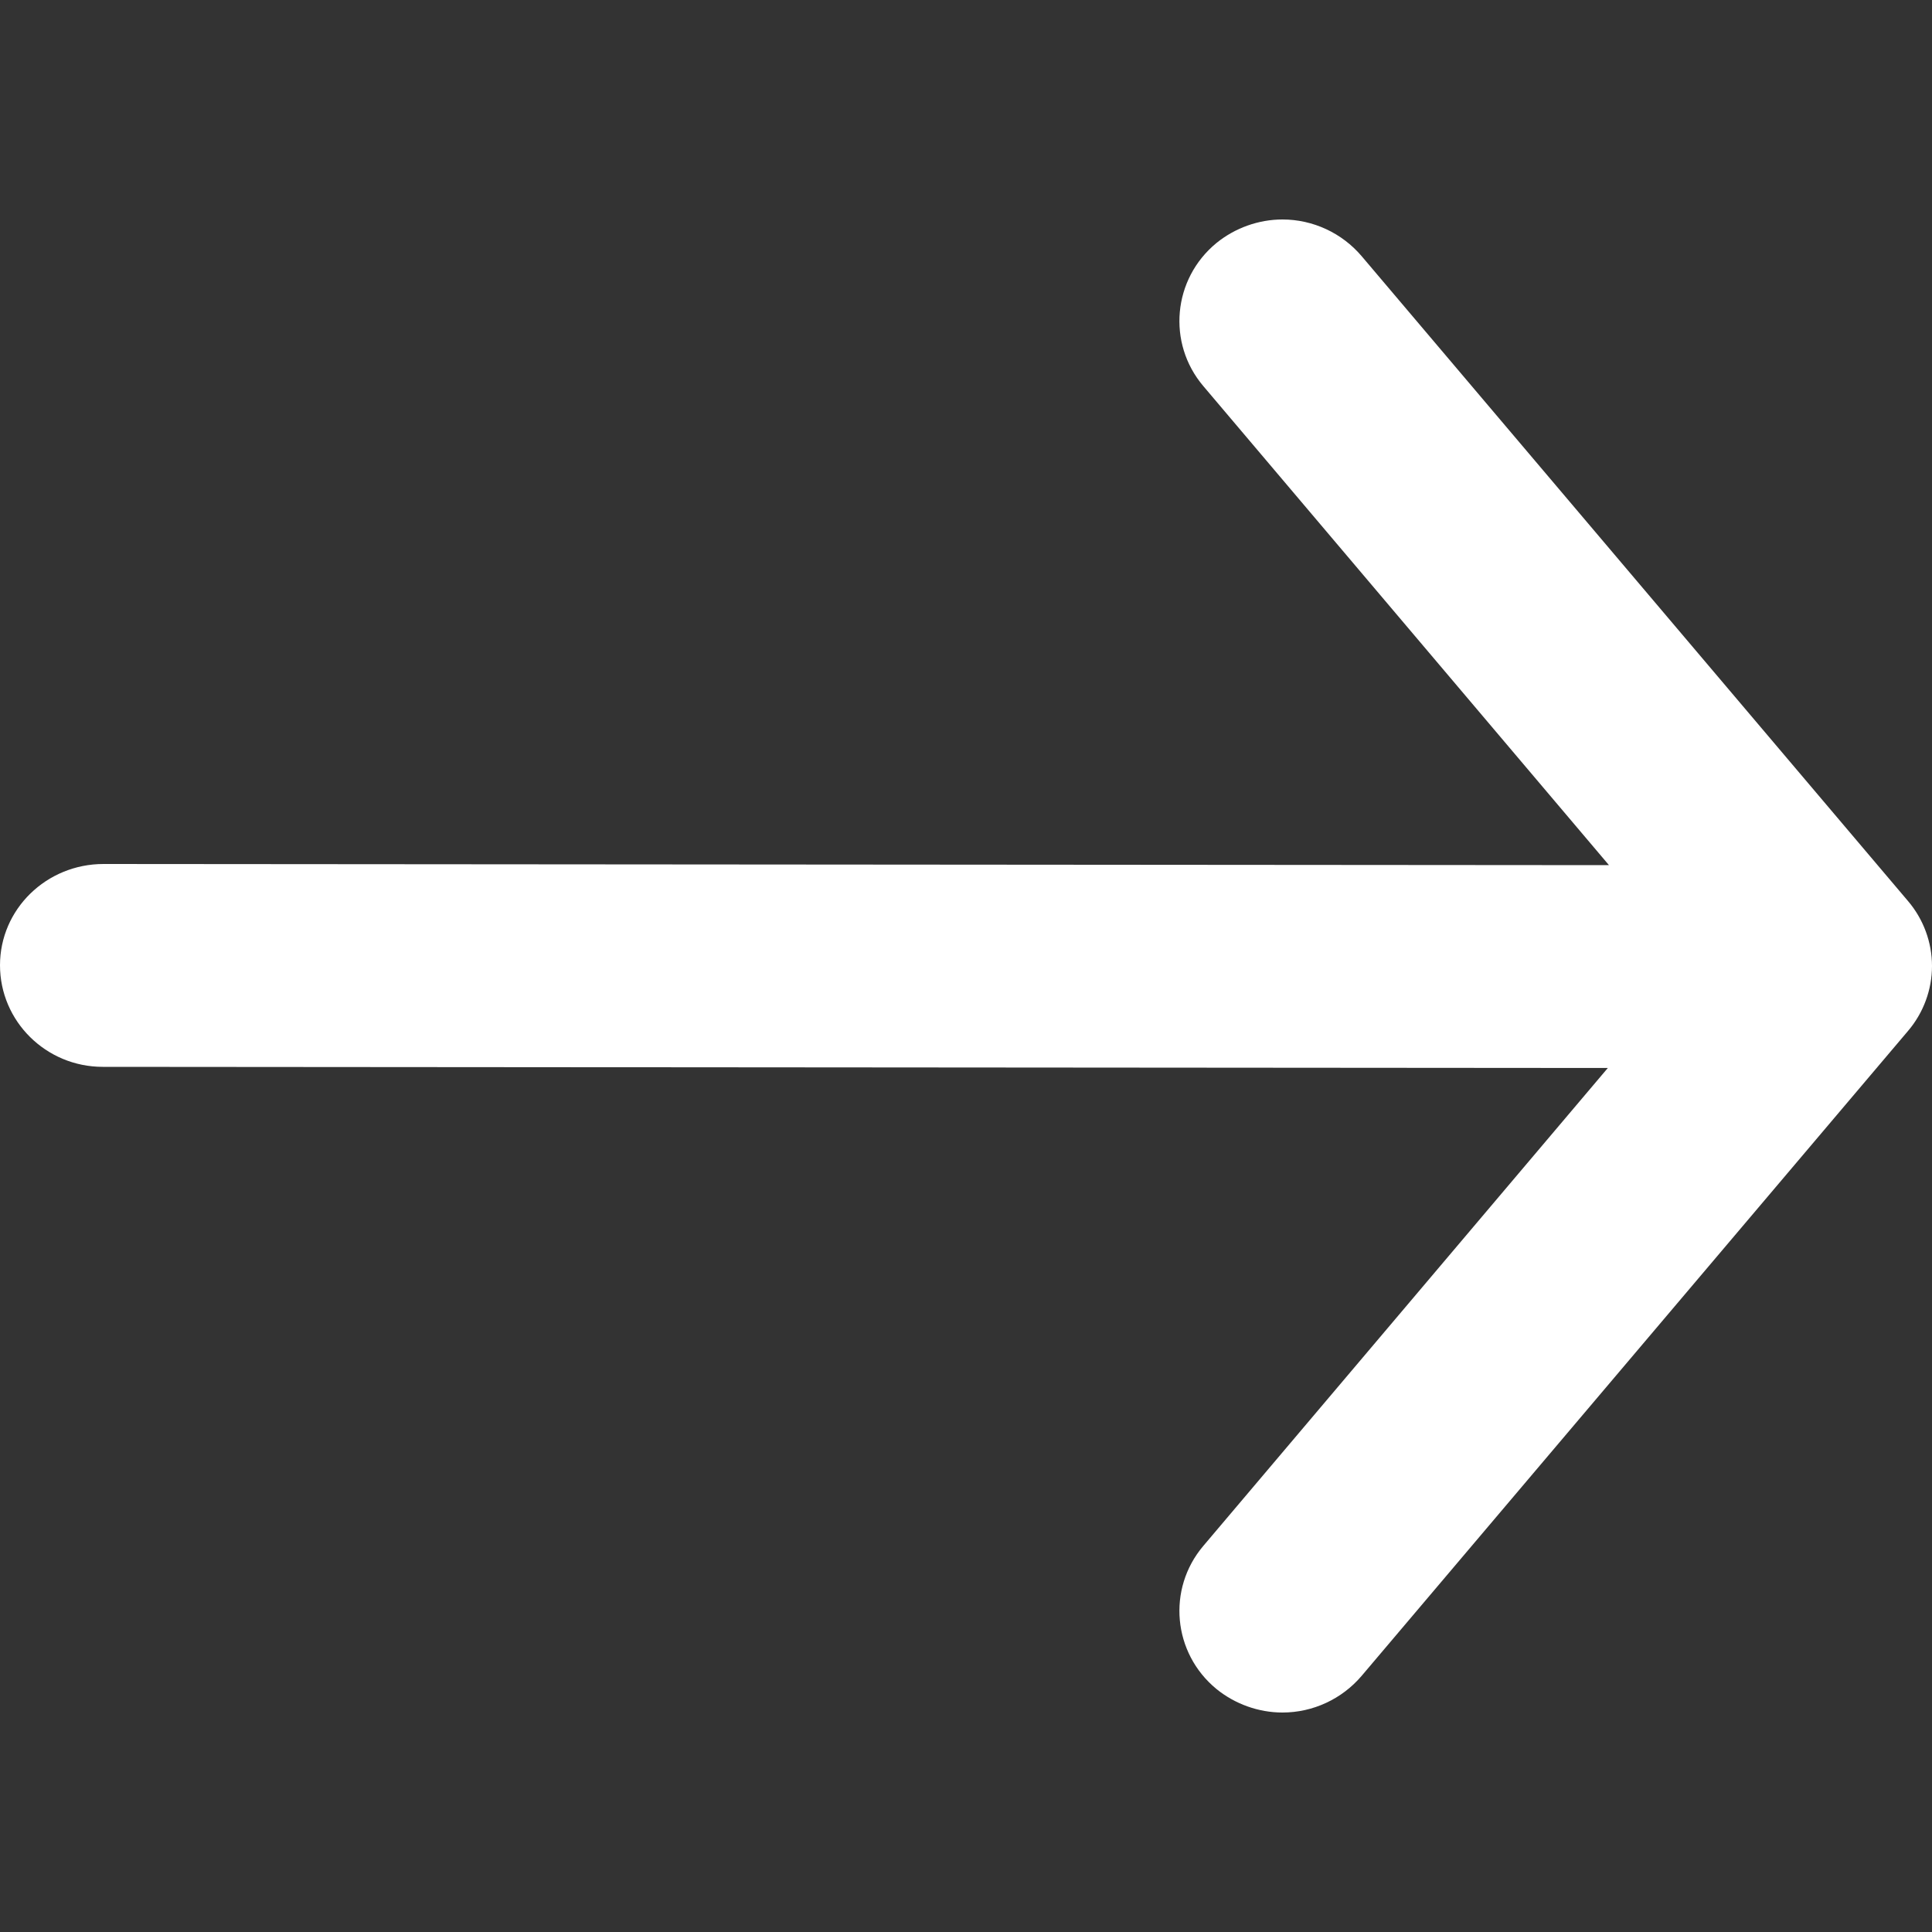 <svg xmlns="http://www.w3.org/2000/svg" viewBox="0 0 500 500" aria-labelledby="arrowRight" role="img" fill="#ffffff">
  <rect x="0" y="0" width="500" height="500" fill="#333333" stroke="none"/>
  <title id="arrowRight">Click to read more</title>
  <path d="M352.4 66.3c-5.1-6-12.6-9.5-20.5-9.5-6.2 0-12.3 2.2-17.1 6.1-11.3 9.3-12.8 25.9-3.4 37l105 124-389.6-.3C12 223.6 0 235.3 0 249.8s11.9 26.3 26.6 26.3l389.5.3-104.7 123.7c-9.4 11.1-7.9 27.7 3.4 37 4.8 3.9 10.9 6.1 17.1 6.1 7.9 0 15.4-3.5 20.5-9.5l141.4-166.9c4-4.7 6.2-10.7 6.2-16.8 0-6.1-2.2-12.1-6.2-16.8L352.4 66.3z"/>
</svg>